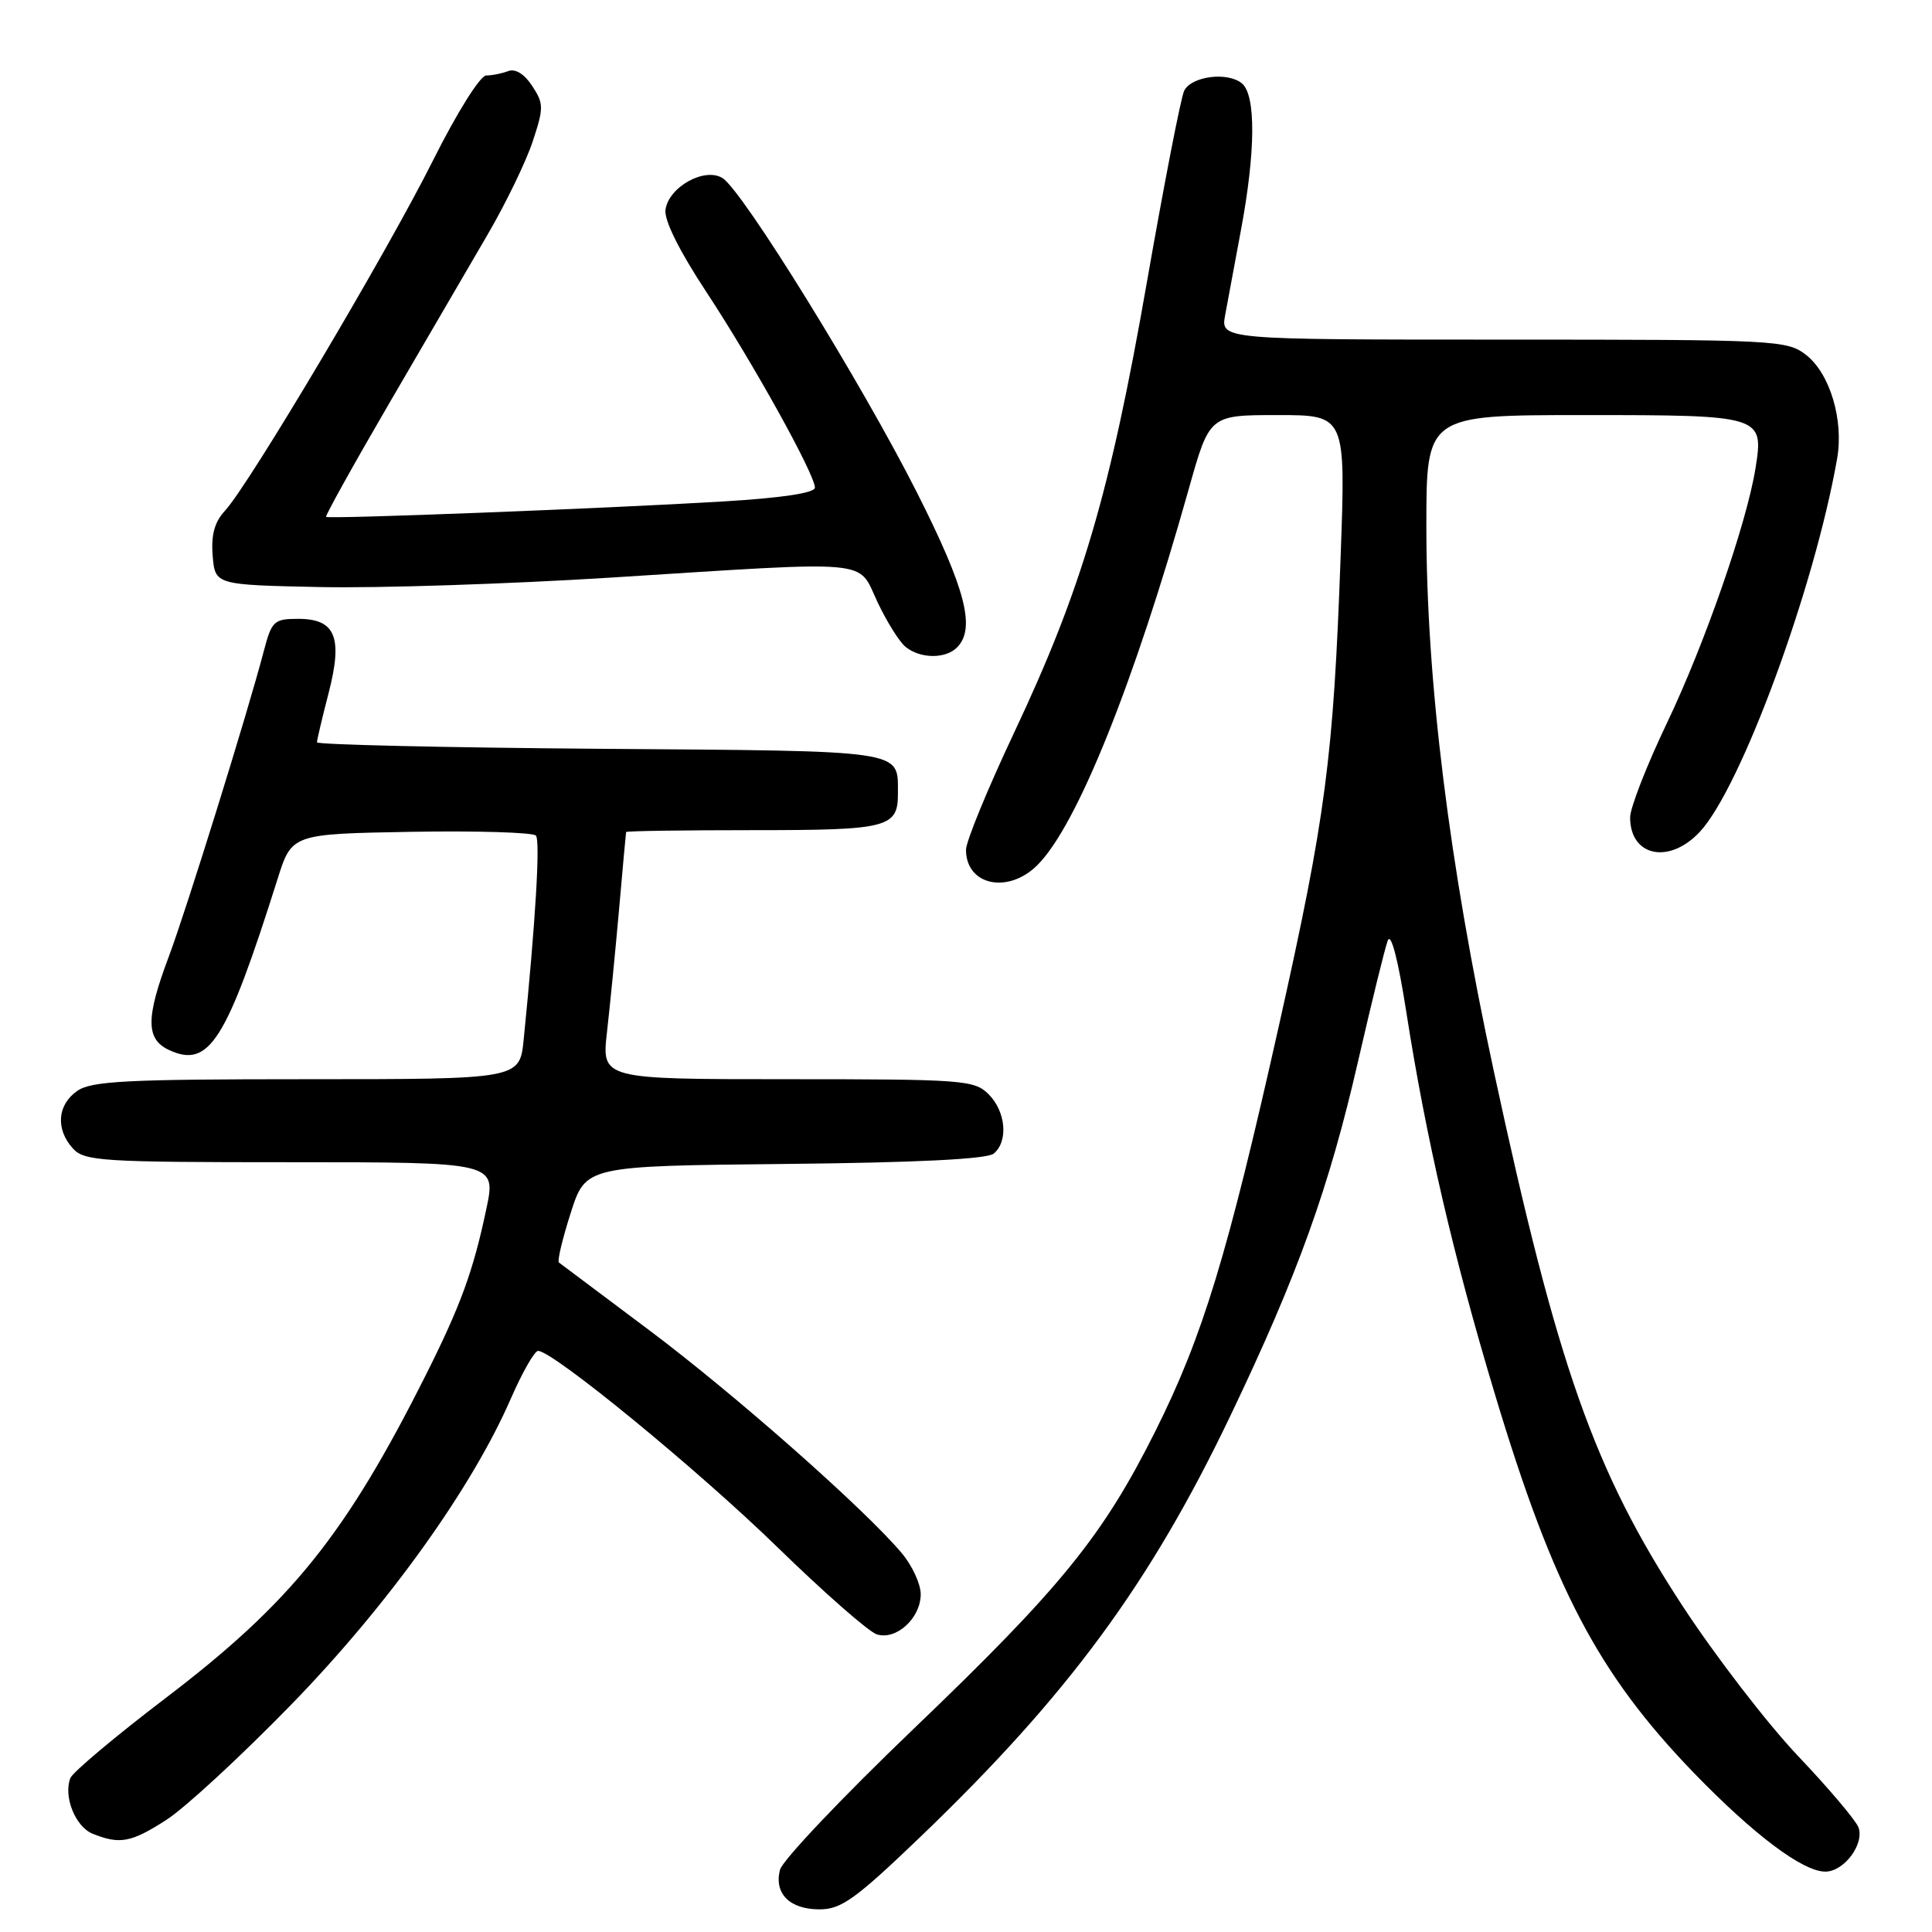 <?xml version="1.0" encoding="UTF-8" standalone="no"?>
<!DOCTYPE svg PUBLIC "-//W3C//DTD SVG 1.1//EN" "http://www.w3.org/Graphics/SVG/1.1/DTD/svg11.dtd" >
<svg xmlns="http://www.w3.org/2000/svg" xmlns:xlink="http://www.w3.org/1999/xlink" version="1.1" viewBox="0 0 256 256">
 <g >
 <path fill="currentColor"
d=" M 121.95 243.40 C 141.53 224.61 152.40 209.84 163.06 187.54 C 171.98 168.89 176.12 157.36 179.98 140.50 C 181.75 132.80 183.50 125.66 183.88 124.64 C 184.31 123.49 185.25 127.10 186.35 134.14 C 188.97 150.90 192.58 166.48 198.12 184.86 C 205.83 210.48 211.78 221.79 224.39 234.86 C 232.37 243.11 238.87 248.00 241.87 248.00 C 244.34 248.00 247.06 244.36 246.26 242.14 C 245.93 241.24 242.33 236.97 238.24 232.67 C 234.16 228.36 227.27 219.41 222.93 212.77 C 211.23 194.88 206.38 181.13 197.93 141.90 C 191.99 114.30 189.00 90.16 189.00 69.75 C 189.00 55.00 189.00 55.00 209.88 55.00 C 233.55 55.00 233.73 55.06 232.61 62.06 C 231.45 69.31 225.90 85.28 220.90 95.76 C 218.20 101.40 216.00 107.05 216.00 108.31 C 216.00 113.48 221.15 114.57 225.21 110.25 C 230.66 104.45 240.41 77.98 243.43 60.76 C 244.32 55.67 242.49 49.53 239.34 47.05 C 236.81 45.07 235.54 45.00 199.23 45.00 C 161.74 45.00 161.74 45.00 162.34 41.75 C 162.67 39.96 163.61 34.90 164.43 30.50 C 166.38 20.09 166.43 12.60 164.56 11.05 C 162.68 9.49 157.92 10.08 156.92 12.00 C 156.49 12.82 154.26 24.30 151.95 37.50 C 147.07 65.40 143.35 78.04 134.39 97.05 C 130.87 104.51 128.00 111.50 128.00 112.60 C 128.00 117.32 133.58 118.51 137.47 114.62 C 142.71 109.39 150.27 90.57 157.53 64.75 C 160.27 55.00 160.27 55.00 169.29 55.00 C 178.32 55.00 178.32 55.00 177.64 73.75 C 176.68 100.49 175.68 108.11 169.48 135.83 C 162.65 166.32 159.38 177.07 153.07 189.68 C 146.12 203.56 140.57 210.39 121.05 229.09 C 111.63 238.12 103.66 246.52 103.35 247.76 C 102.55 250.92 104.64 253.00 108.60 253.00 C 111.47 253.00 113.37 251.63 121.95 243.40 Z  M 22.05 241.14 C 24.50 239.57 31.93 232.71 38.57 225.89 C 51.35 212.76 62.50 197.24 67.69 185.32 C 69.21 181.84 70.83 179.00 71.30 179.00 C 73.27 179.00 92.50 194.77 102.95 204.95 C 109.15 210.99 115.10 216.22 116.18 216.56 C 118.76 217.38 122.00 214.41 122.00 211.24 C 122.00 209.89 120.87 207.44 119.48 205.79 C 114.55 199.93 97.33 184.73 86.00 176.24 C 79.67 171.50 74.30 167.48 74.06 167.29 C 73.82 167.11 74.52 164.16 75.62 160.73 C 77.61 154.50 77.61 154.50 103.97 154.23 C 121.38 154.06 130.79 153.59 131.67 152.86 C 133.63 151.24 133.29 147.29 131.00 145.00 C 129.11 143.11 127.67 143.00 104.36 143.00 C 79.72 143.00 79.72 143.00 80.43 136.75 C 80.82 133.31 81.54 126.00 82.03 120.50 C 82.51 115.00 82.93 110.39 82.96 110.25 C 82.98 110.11 90.56 110.00 99.80 110.00 C 117.77 110.00 119.01 109.68 118.98 105.05 C 118.95 99.33 120.27 99.52 79.54 99.22 C 58.89 99.06 42.00 98.67 42.00 98.36 C 42.00 98.05 42.69 95.13 43.53 91.88 C 45.46 84.43 44.47 82.00 39.50 82.00 C 36.31 82.00 36.00 82.29 34.96 86.25 C 32.81 94.47 24.69 120.57 22.36 126.77 C 19.29 134.94 19.31 137.73 22.46 139.16 C 27.72 141.56 29.99 137.95 36.77 116.50 C 38.66 110.50 38.66 110.50 54.51 110.22 C 63.22 110.07 70.65 110.30 71.01 110.72 C 71.61 111.41 70.95 122.24 69.39 137.75 C 68.86 143.00 68.86 143.00 40.65 143.00 C 16.74 143.00 12.11 143.24 10.22 144.56 C 7.59 146.40 7.35 149.62 9.65 152.17 C 11.18 153.86 13.43 154.00 38.53 154.00 C 65.76 154.00 65.76 154.00 64.43 160.25 C 62.71 168.40 61.05 172.96 56.50 182.04 C 45.83 203.32 38.62 212.29 22.08 224.90 C 15.35 230.02 9.61 234.84 9.32 235.61 C 8.38 238.06 9.99 242.06 12.28 242.98 C 15.89 244.43 17.37 244.15 22.05 241.14 Z  M 126.80 85.80 C 129.31 83.29 127.98 78.10 121.53 65.32 C 114.23 50.86 98.41 25.26 95.74 23.60 C 93.38 22.12 88.62 24.76 88.18 27.78 C 87.98 29.16 89.99 33.21 93.57 38.65 C 99.74 48.01 107.96 62.82 107.98 64.61 C 107.99 65.32 103.62 65.98 95.75 66.45 C 80.43 67.37 43.60 68.80 43.21 68.49 C 43.06 68.37 46.84 61.57 51.61 53.38 C 56.39 45.20 62.25 35.15 64.63 31.05 C 67.02 26.95 69.70 21.42 70.58 18.76 C 72.06 14.29 72.06 13.74 70.52 11.39 C 69.49 9.81 68.28 9.06 67.34 9.42 C 66.51 9.74 65.20 10.00 64.43 10.00 C 63.63 10.00 60.56 14.90 57.38 21.25 C 51.26 33.48 33.02 64.19 29.84 67.64 C 28.42 69.17 27.96 70.86 28.18 73.64 C 28.50 77.50 28.50 77.50 42.50 77.79 C 50.20 77.95 67.46 77.38 80.86 76.54 C 116.25 74.30 113.58 74.06 116.26 79.75 C 117.49 82.36 119.17 85.05 120.00 85.72 C 121.94 87.29 125.27 87.33 126.80 85.80 Z "/>
</g>
</svg>